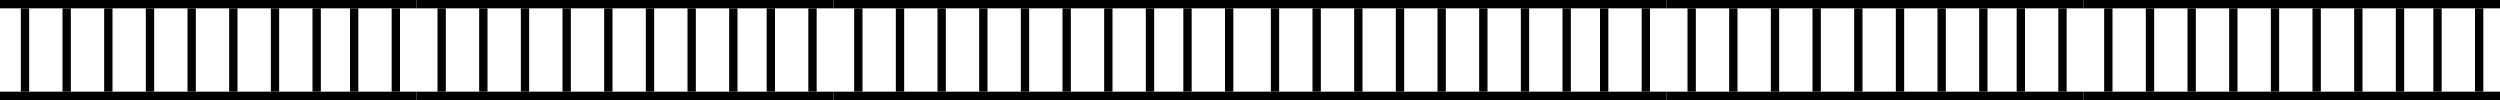 <svg width="1200" height="48" viewBox="0 0 1200 48" fill="none" xmlns="http://www.w3.org/2000/svg">
<rect width="200" height="4" fill="black"/>
<rect y="44" width="200" height="4" fill="black"/>
<rect x="10" y="4" width="4" height="40" fill="black"/>
<rect x="30" y="4" width="4" height="40" fill="black"/>
<rect x="50" y="4" width="4" height="40" fill="black"/>
<rect x="70" y="4" width="4" height="40" fill="black"/>
<rect x="90" y="4" width="4" height="40" fill="black"/>
<rect x="110" y="4" width="4" height="40" fill="black"/>
<rect x="130" y="4" width="4" height="40" fill="black"/>
<rect x="150" y="4" width="4" height="40" fill="black"/>
<rect x="168" y="4" width="4" height="40" fill="black"/>
<rect x="188" y="4" width="4" height="40" fill="black"/>
<rect x="200" width="200" height="4" fill="black"/>
<rect x="200" y="44" width="200" height="4" fill="black"/>
<rect x="210" y="4" width="4" height="40" fill="black"/>
<rect x="230" y="4" width="4" height="40" fill="black"/>
<rect x="250" y="4" width="4" height="40" fill="black"/>
<rect x="270" y="4" width="4" height="40" fill="black"/>
<rect x="290" y="4" width="4" height="40" fill="black"/>
<rect x="310" y="4" width="4" height="40" fill="black"/>
<rect x="330" y="4" width="4" height="40" fill="black"/>
<rect x="350" y="4" width="4" height="40" fill="black"/>
<rect x="368" y="4" width="4" height="40" fill="black"/>
<rect x="388" y="4" width="4" height="40" fill="black"/>
<rect x="400" width="200" height="4" fill="black"/>
<rect x="400" y="44" width="200" height="4" fill="black"/>
<rect x="410" y="4" width="4" height="40" fill="black"/>
<rect x="430" y="4" width="4" height="40" fill="black"/>
<rect x="450" y="4" width="4" height="40" fill="black"/>
<rect x="470" y="4" width="4" height="40" fill="black"/>
<rect x="490" y="4" width="4" height="40" fill="black"/>
<rect x="510" y="4" width="4" height="40" fill="black"/>
<rect x="530" y="4" width="4" height="40" fill="black"/>
<rect x="550" y="4" width="4" height="40" fill="black"/>
<rect x="568" y="4" width="4" height="40" fill="black"/>
<rect x="588" y="4" width="4" height="40" fill="black"/>
<rect x="600" width="200" height="4" fill="black"/>
<rect x="600" y="44" width="200" height="4" fill="black"/>
<rect x="610" y="4" width="4" height="40" fill="black"/>
<rect x="630" y="4" width="4" height="40" fill="black"/>
<rect x="650" y="4" width="4" height="40" fill="black"/>
<rect x="670" y="4" width="4" height="40" fill="black"/>
<rect x="690" y="4" width="4" height="40" fill="black"/>
<rect x="710" y="4" width="4" height="40" fill="black"/>
<rect x="730" y="4" width="4" height="40" fill="black"/>
<rect x="750" y="4" width="4" height="40" fill="black"/>
<rect x="768" y="4" width="4" height="40" fill="black"/>
<rect x="788" y="4" width="4" height="40" fill="black"/>
<rect x="800" width="200" height="4" fill="black"/>
<rect x="800" y="44" width="200" height="4" fill="black"/>
<rect x="810" y="4" width="4" height="40" fill="black"/>
<rect x="830" y="4" width="4" height="40" fill="black"/>
<rect x="850" y="4" width="4" height="40" fill="black"/>
<rect x="870" y="4" width="4" height="40" fill="black"/>
<rect x="890" y="4" width="4" height="40" fill="black"/>
<rect x="910" y="4" width="4" height="40" fill="black"/>
<rect x="930" y="4" width="4" height="40" fill="black"/>
<rect x="950" y="4" width="4" height="40" fill="black"/>
<rect x="968" y="4" width="4" height="40" fill="black"/>
<rect x="988" y="4" width="4" height="40" fill="black"/>
<rect x="1000" width="200" height="4" fill="black"/>
<rect x="1000" y="44" width="200" height="4" fill="black"/>
<rect x="1010" y="4" width="4" height="40" fill="black"/>
<rect x="1030" y="4" width="4" height="40" fill="black"/>
<rect x="1050" y="4" width="4" height="40" fill="black"/>
<rect x="1070" y="4" width="4" height="40" fill="black"/>
<rect x="1090" y="4" width="4" height="40" fill="black"/>
<rect x="1110" y="4" width="4" height="40" fill="black"/>
<rect x="1130" y="4" width="4" height="40" fill="black"/>
<rect x="1150" y="4" width="4" height="40" fill="black"/>
<rect x="1168" y="4" width="4" height="40" fill="black"/>
<rect x="1188" y="4" width="4" height="40" fill="black"/>
</svg>
